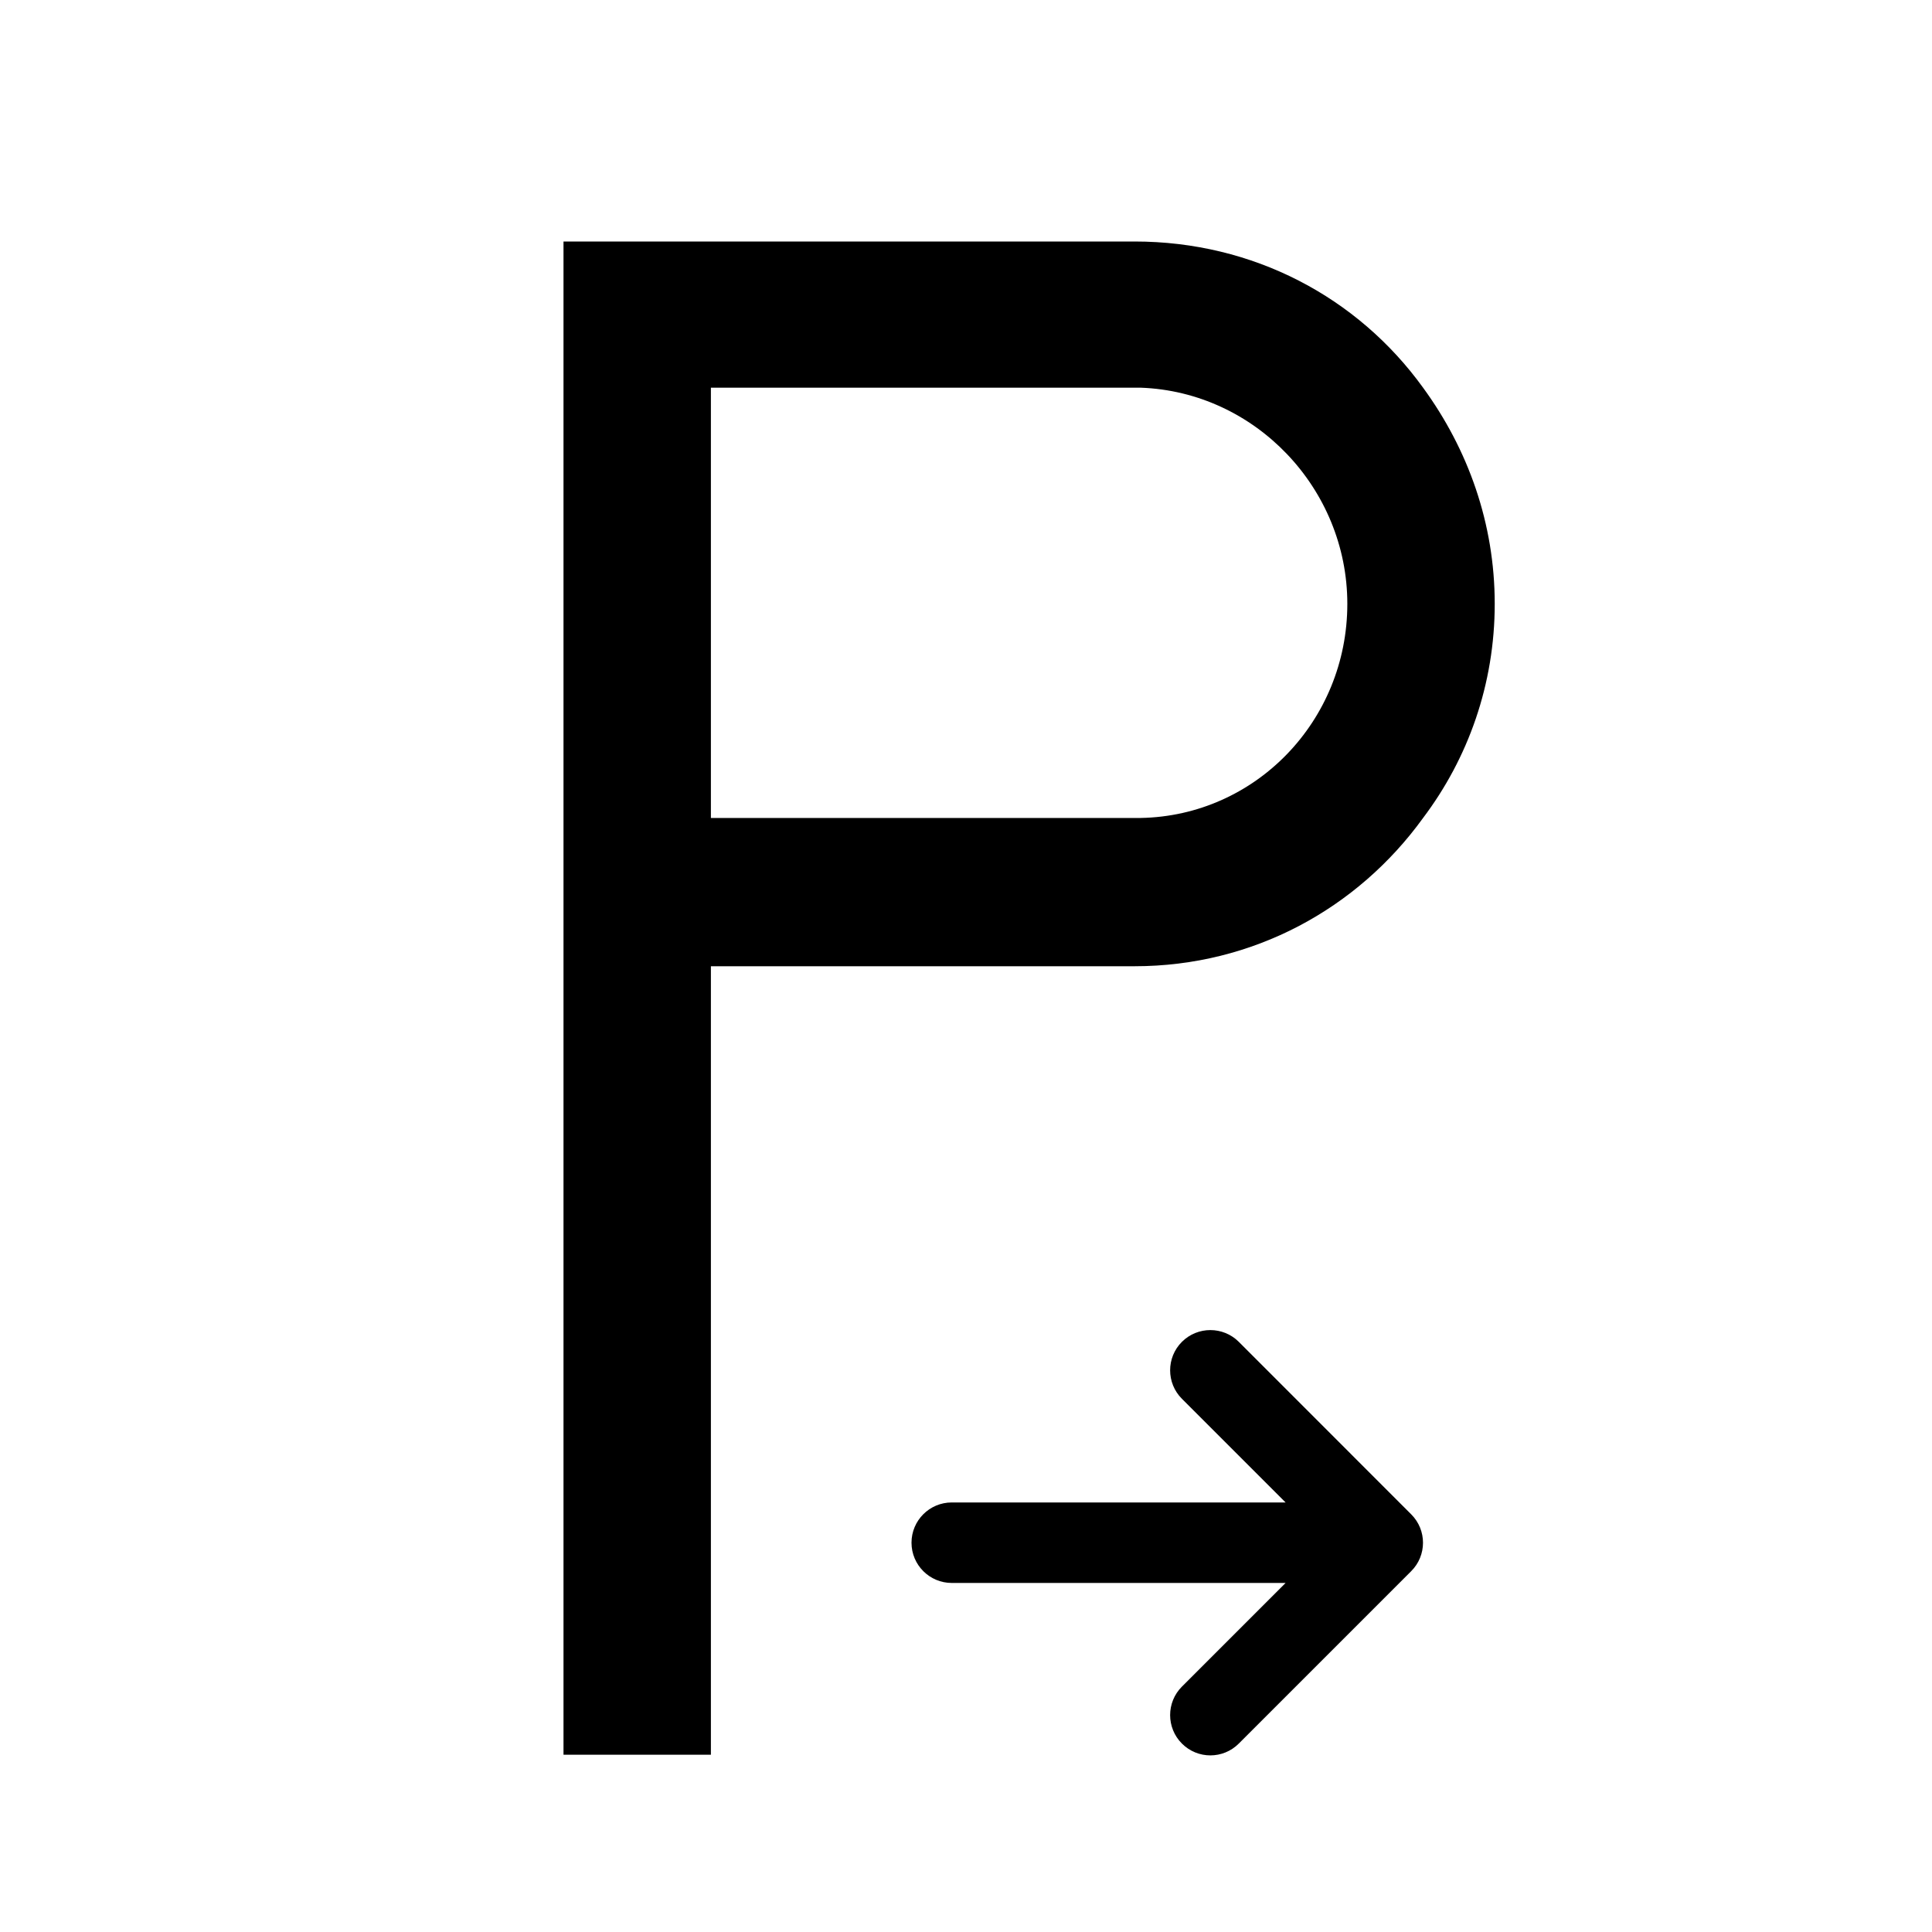 <svg width="24" height="24" viewBox="0 0 24 24" fill="none"
  xmlns="http://www.w3.org/2000/svg">
  <path d="M7 3H14.093C15.568 3 16.865 3.691 17.678 4.816C18.238 5.583 18.568 6.504 18.568 7.501C18.568 8.499 18.238 9.419 17.678 10.161C16.865 11.286 15.568 12.003 14.093 12.003H8.831V21.798H7V3ZM8.831 10.161H14.17C15.593 10.136 16.737 8.959 16.737 7.501C16.737 6.069 15.593 4.867 14.17 4.816H8.831V10.161Z" fill="black"/>
  <path fill-rule="evenodd" clip-rule="evenodd" d="M15.389 16.669C15.194 16.474 14.877 16.474 14.682 16.669C14.487 16.864 14.487 17.181 14.682 17.376L15.97 18.664L11.823 18.664C11.547 18.664 11.323 18.888 11.323 19.164C11.323 19.44 11.547 19.664 11.823 19.664L15.97 19.664L14.682 20.952C14.487 21.147 14.487 21.464 14.682 21.659C14.877 21.855 15.194 21.855 15.389 21.659L17.53 19.518C17.726 19.323 17.726 19.006 17.53 18.811L15.389 16.669Z" fill="black"/>
</svg>
